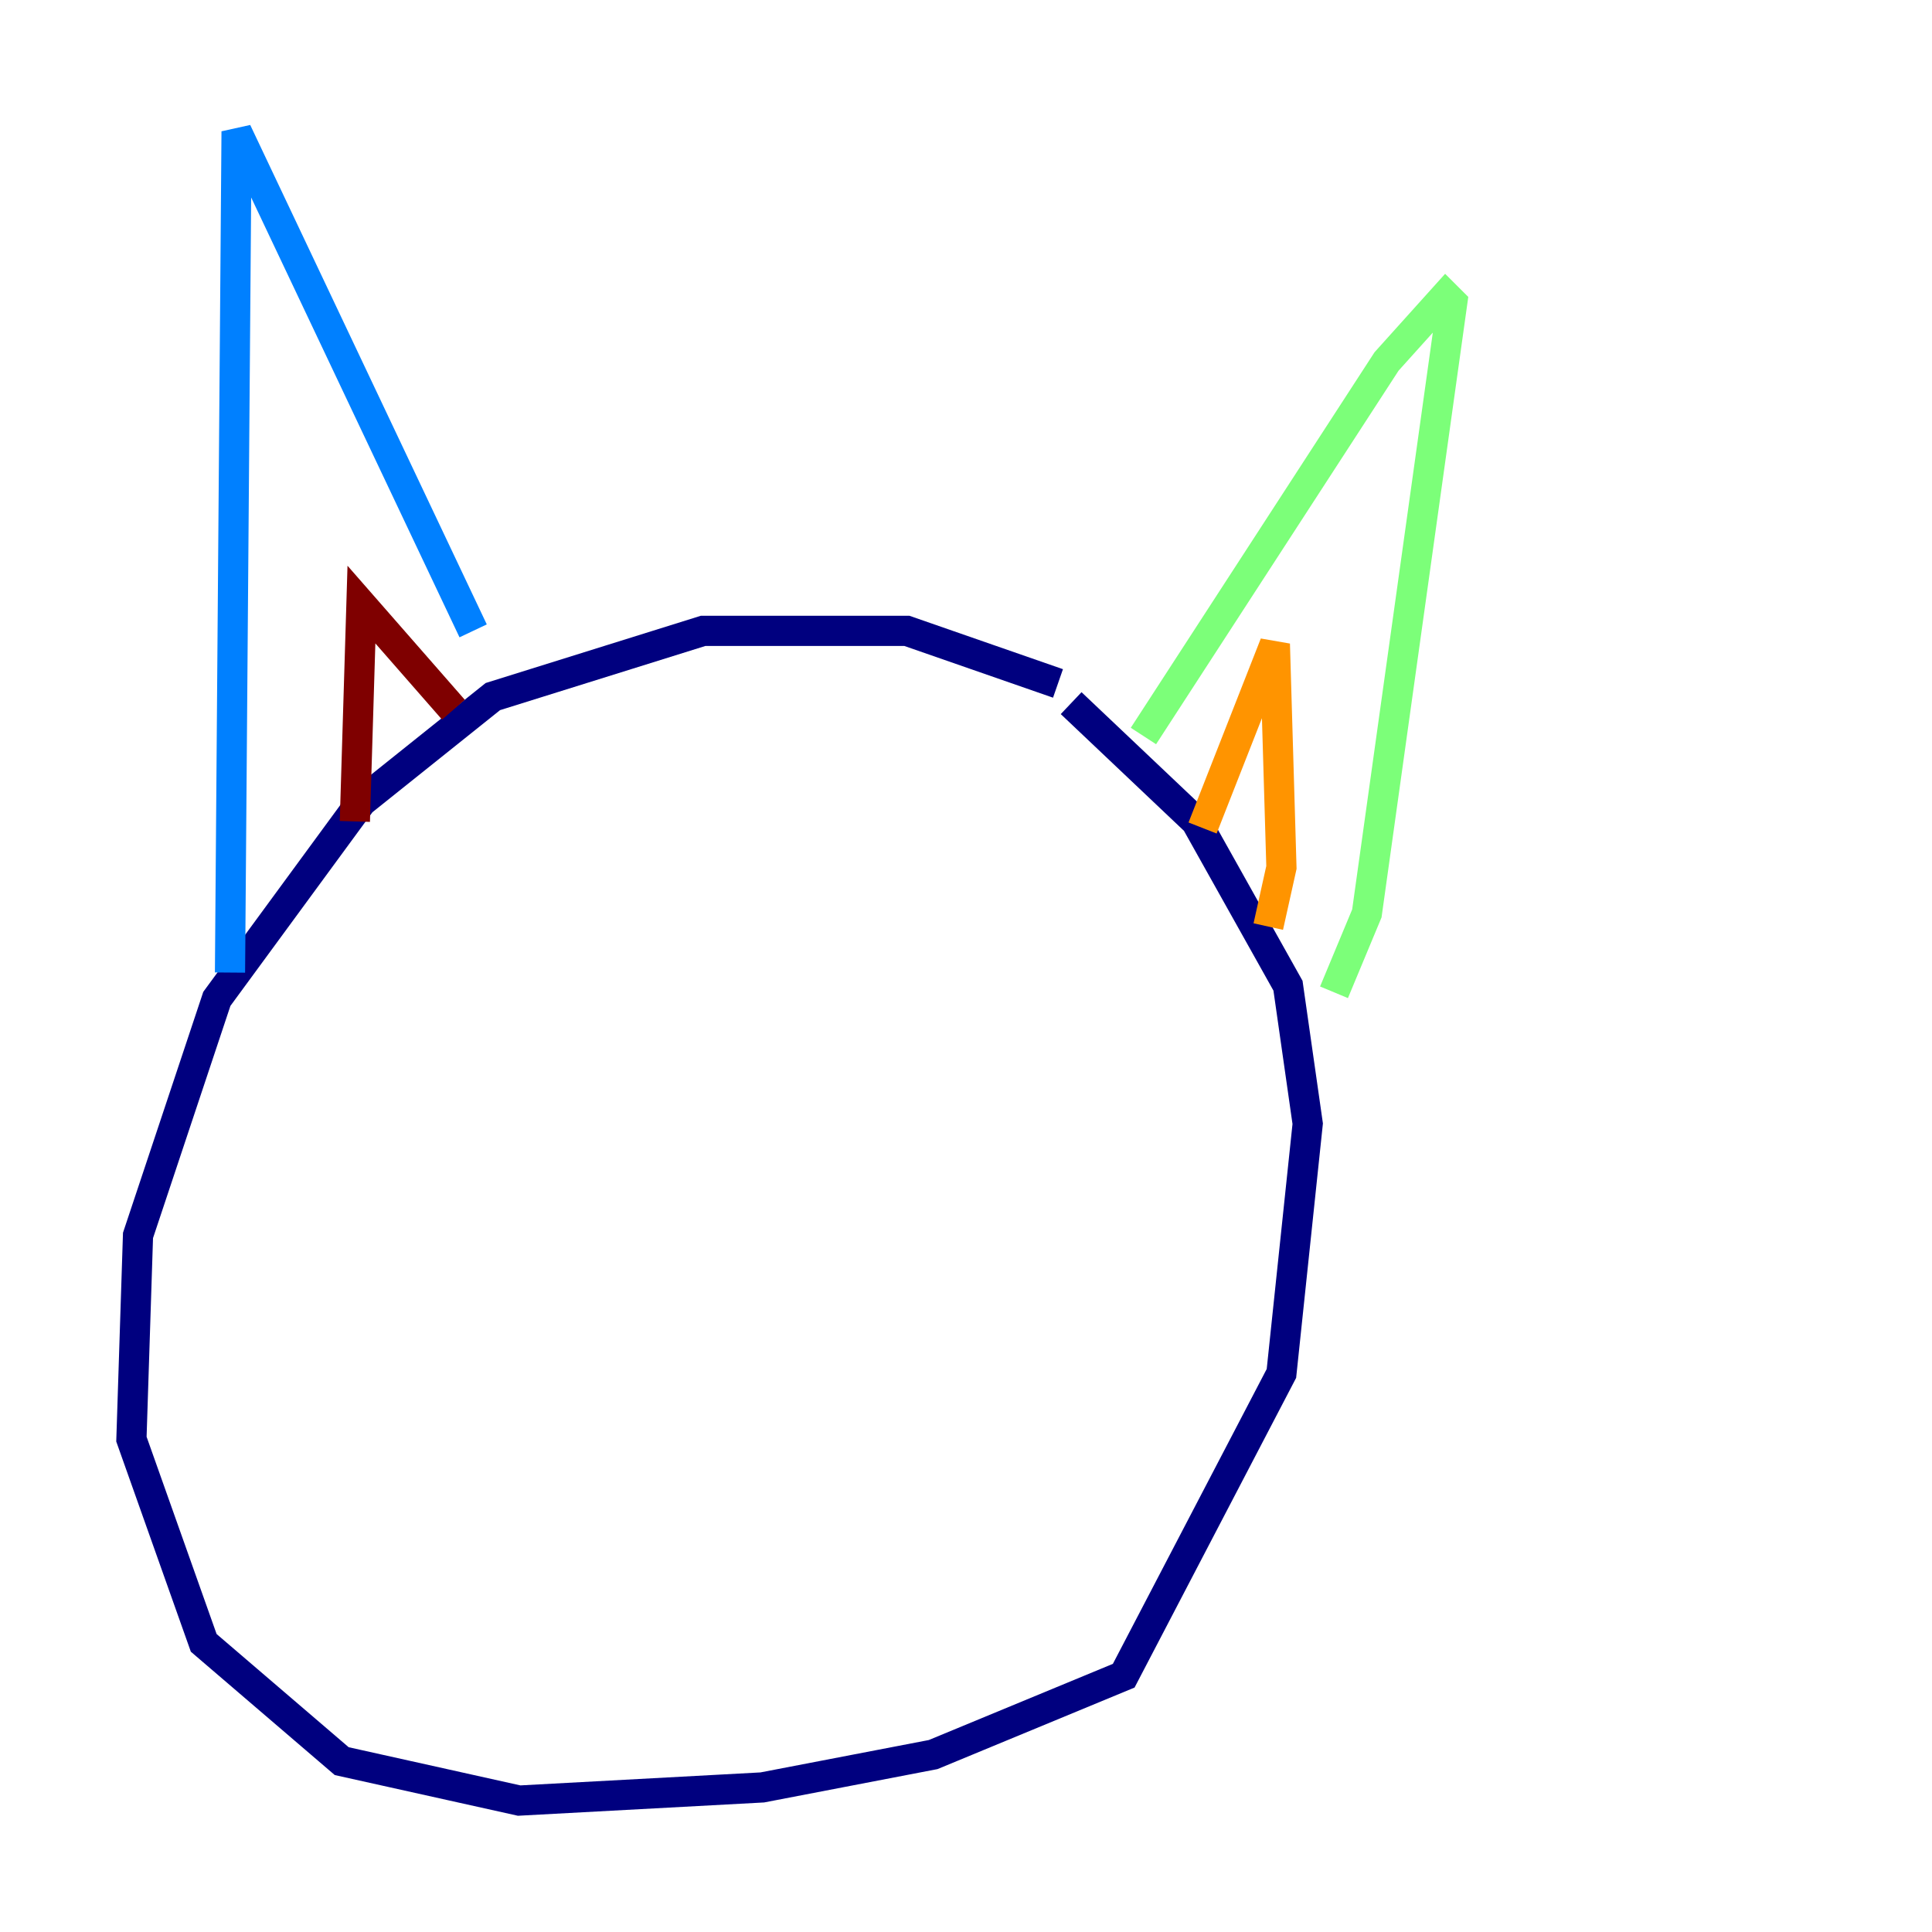<?xml version="1.0" encoding="utf-8" ?>
<svg baseProfile="tiny" height="128" version="1.2" viewBox="0,0,128,128" width="128" xmlns="http://www.w3.org/2000/svg" xmlns:ev="http://www.w3.org/2001/xml-events" xmlns:xlink="http://www.w3.org/1999/xlink"><defs /><polyline fill="none" points="70.095,45.279 60.082,41.796 46.585,41.796 32.653,46.15 23.946,53.116 14.367,66.177 9.143,81.85 8.707,95.347 13.497,108.844 22.64,116.68 34.395,119.293 50.503,118.422 61.823,116.245 74.449,111.02 84.898,90.993 86.639,74.449 85.333,65.306 79.238,54.422 70.966,46.585" stroke="#00007f" stroke-width="2" /><polyline fill="none" points="15.238,64.435 15.674,8.707 31.347,41.796" stroke="#0080ff" stroke-width="2" /><polyline fill="none" points="75.755,48.762 91.864,23.946 95.782,19.592 96.218,20.027 90.558,60.517 88.381,65.742" stroke="#7cff79" stroke-width="2" /><polyline fill="none" points="79.674,54.857 84.463,42.667 84.898,57.469 84.027,61.388" stroke="#ff9400" stroke-width="2" /><polyline fill="none" points="23.51,54.422 23.946,40.054 30.041,47.02" stroke="#7f0000" stroke-width="2" /></svg>